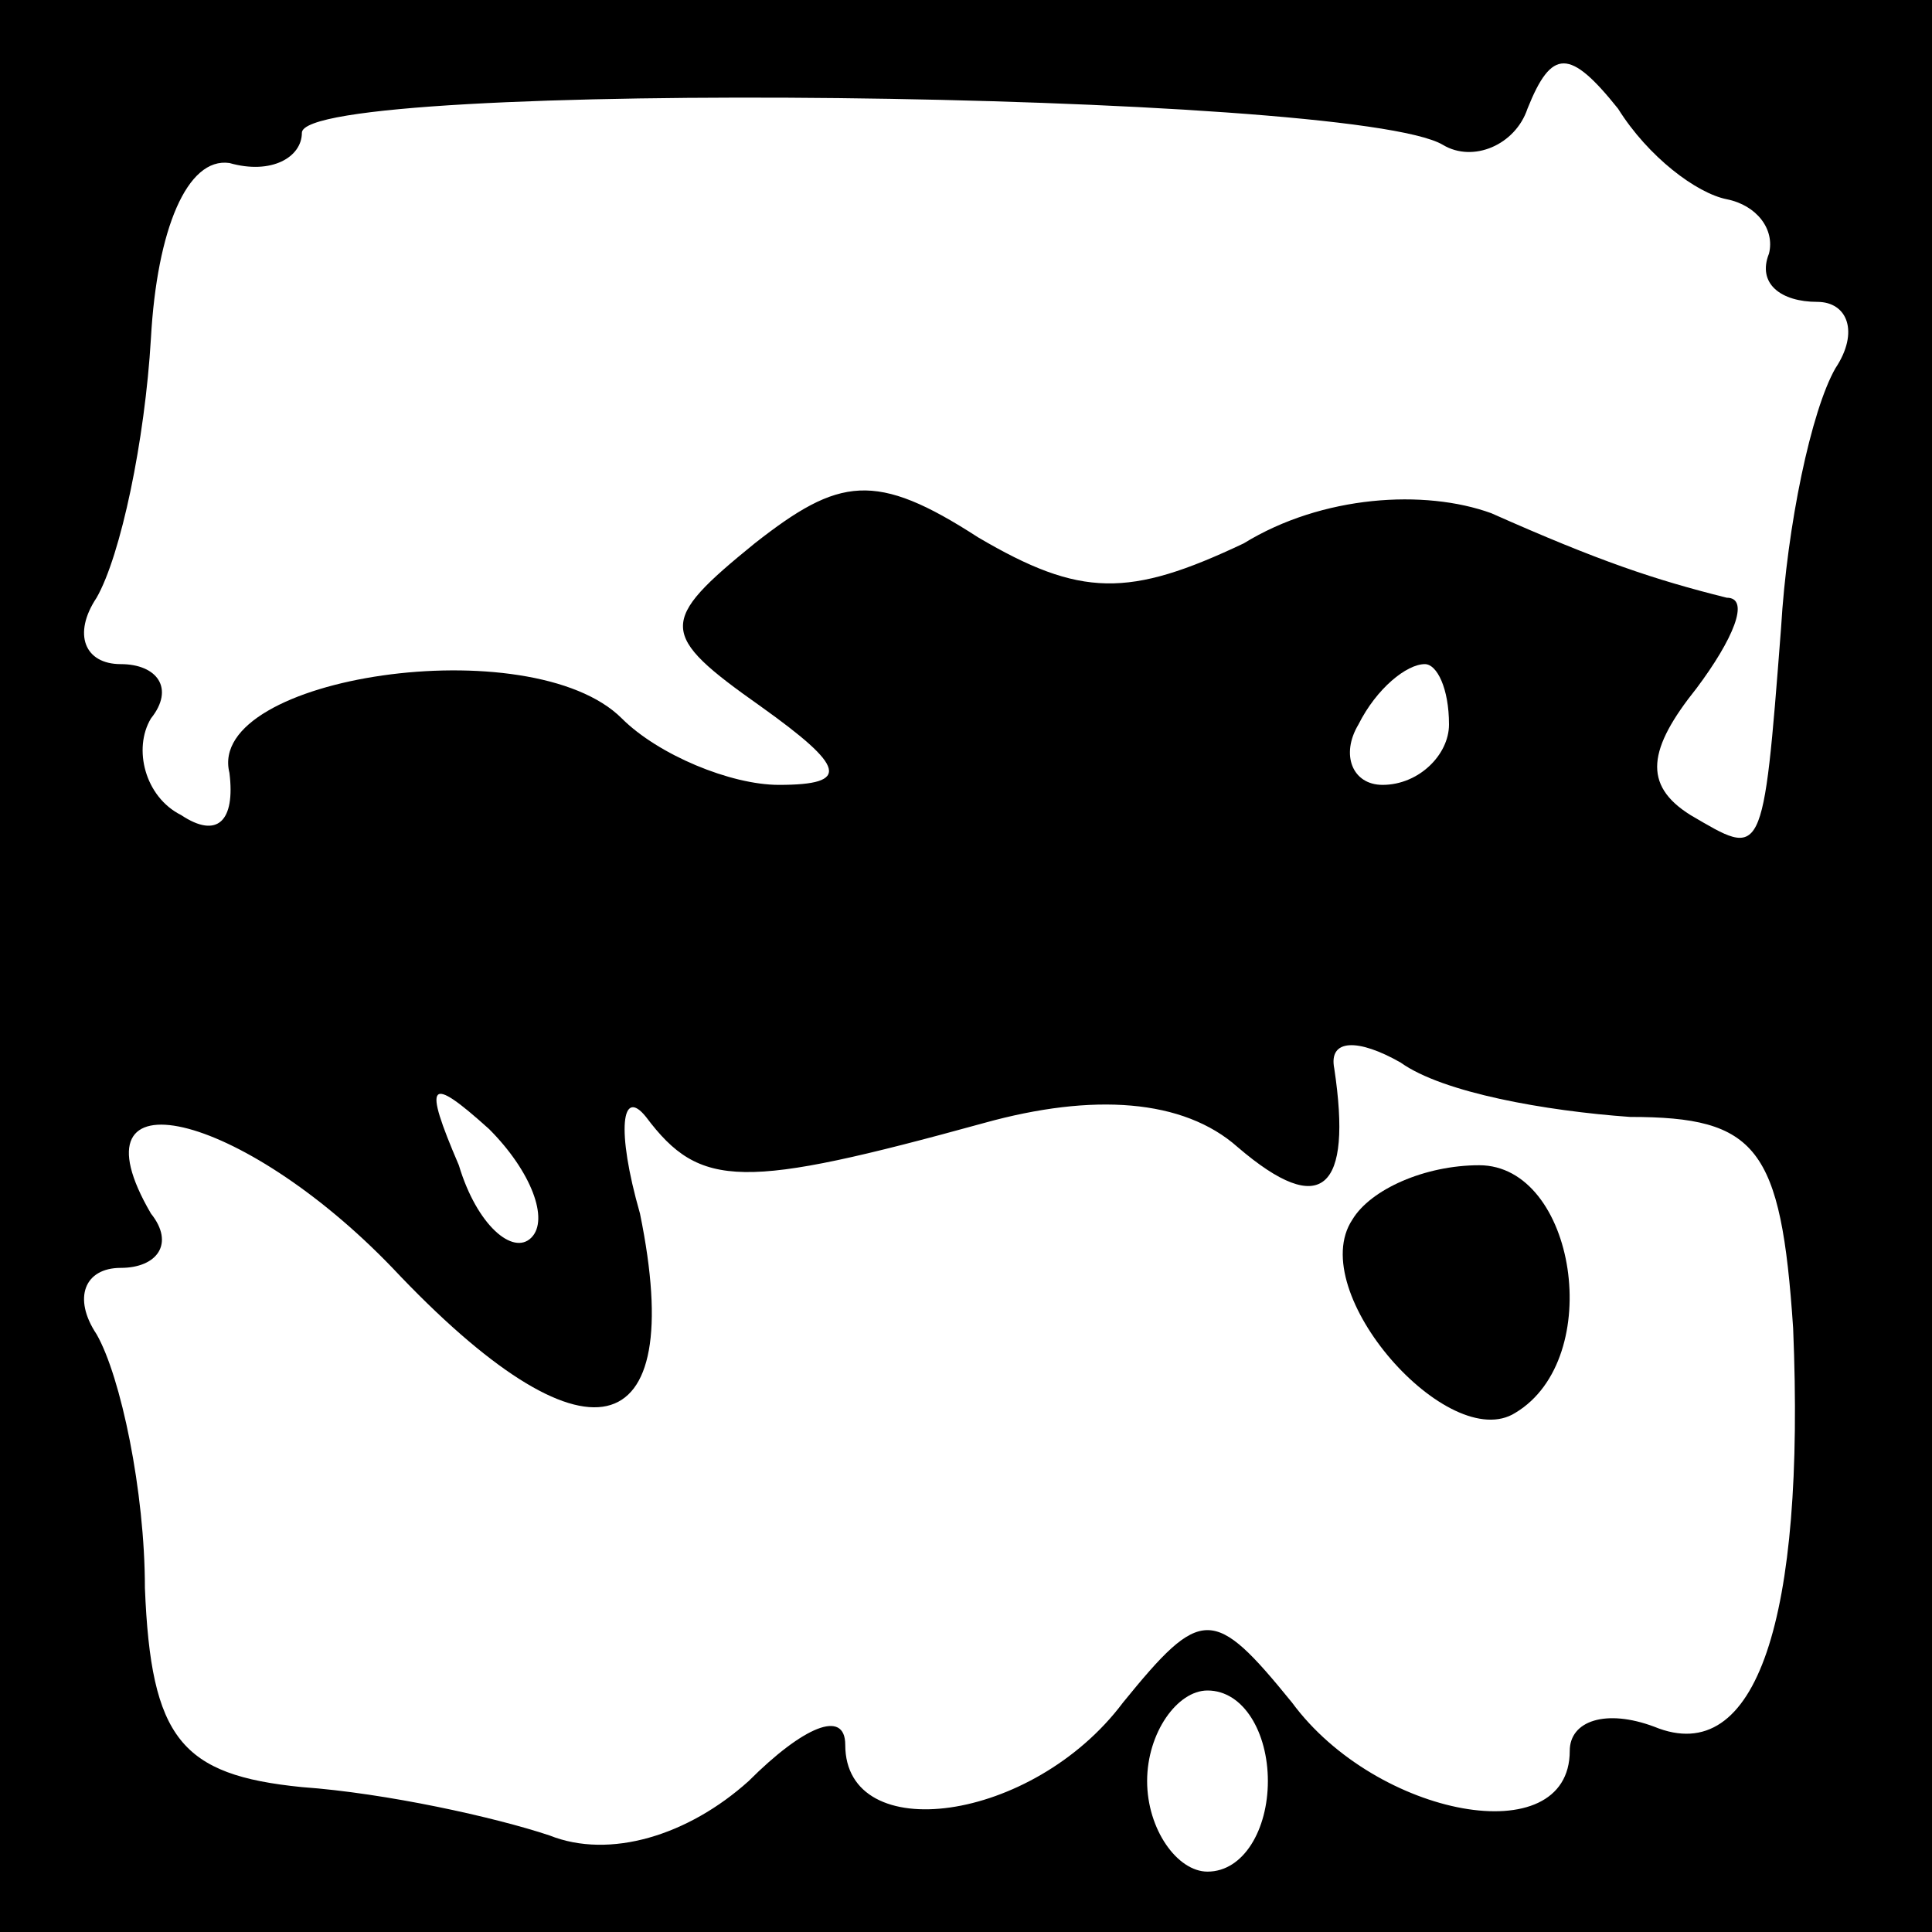 <?xml version="1.0" standalone="no"?>
<!DOCTYPE svg PUBLIC "-//W3C//DTD SVG 20010904//EN"
 "http://www.w3.org/TR/2001/REC-SVG-20010904/DTD/svg10.dtd">
<svg version="1.0" xmlns="http://www.w3.org/2000/svg"
 width="32pt" height="32pt" viewBox="0 0 32 32"
 preserveAspectRatio="xMidYMid meet">
<rect x="0" y="0" width="32" height="32" fill="#808080" stroke="none"/>
<g transform="translate(0,32) scale(0.1,-0.1)"
fill="#000000" stroke="none">
<path fill="#000000" stroke="none" d="M0 160 l0 -160 160 0 160 0 0 160 0
160 -160 0 -160 0 0 -160z"/>
<path fill="#ffffff" stroke="none" d="M239 296 c5 -3 12 0 14 6 4 10 7 10 15
0 5 -8 13 -14 18 -15 5 -1 8 -5 7 -9 -2 -5 2 -8 8 -8 5 0 7 -5 3 -11 -4 -7 -8
-26 -9 -43 -3 -39 -3 -38 -15 -31 -8 5 -7 11 1 21 6 8 9 15 5 15 -12 3 -21 6
-39 14 -11 4 -28 3 -41 -5 -19 -9 -27 -9 -44 1 -17 11 -23 10 -37 -1 -16 -13
-16 -15 1 -27 14 -10 15 -13 3 -13 -8 0 -20 5 -26 11 -15 15 -69 7 -65 -9 1
-8 -2 -11 -8 -7 -6 3 -8 11 -5 16 4 5 1 9 -5 9 -6 0 -8 5 -4 11 4 7 8 26 9 43
1 18 6 30 13 29 7 -2 12 1 12 5 0 9 174 7 189 -2z"/>
<path fill="#ffffff" stroke="none" d="M240 200 c0 -5 -5 -10 -11 -10 -5 0 -7
5 -4 10 3 6 8 10 11 10 2 0 4 -4 4 -10z"/>
<path fill="#ffffff" stroke="none" d="M270 135 c21 0 25 -5 27 -35 2 -48 -6
-73 -23 -66 -8 3 -14 1 -14 -4 0 -17 -32 -11 -46 8 -13 16 -15 16 -28 0 -15
-20 -46 -24 -46 -7 0 6 -7 3 -16 -6 -10 -9 -23 -13 -33 -9 -9 3 -27 7 -41 8
-20 2 -25 8 -26 33 0 16 -4 35 -8 42 -4 6 -2 11 4 11 6 0 9 4 5 9 -14 24 15
17 40 -9 32 -34 49 -30 41 9 -4 14 -3 21 1 16 9 -12 16 -12 56 -1 18 5 33 4
42 -4 14 -12 19 -7 16 13 -1 5 4 5 11 1 7 -5 24 -8 38 -9z"/>
<path fill="#ffffff" stroke="none" d="M88 115 c-3 -3 -9 2 -12 12 -6 14 -5
15 5 6 7 -7 10 -15 7 -18z"/>
<path fill="#ffffff" stroke="none" d="M210 25 c0 -8 -4 -15 -10 -15 -5 0 -10
7 -10 15 0 8 5 15 10 15 6 0 10 -7 10 -15z"/>
<path fill="#000000" stroke="none" d="M224 118 c-8 -12 16 -39 27 -32 15 9
10 41 -6 41 -9 0 -18 -4 -21 -9z"/>
</g>
</svg>

